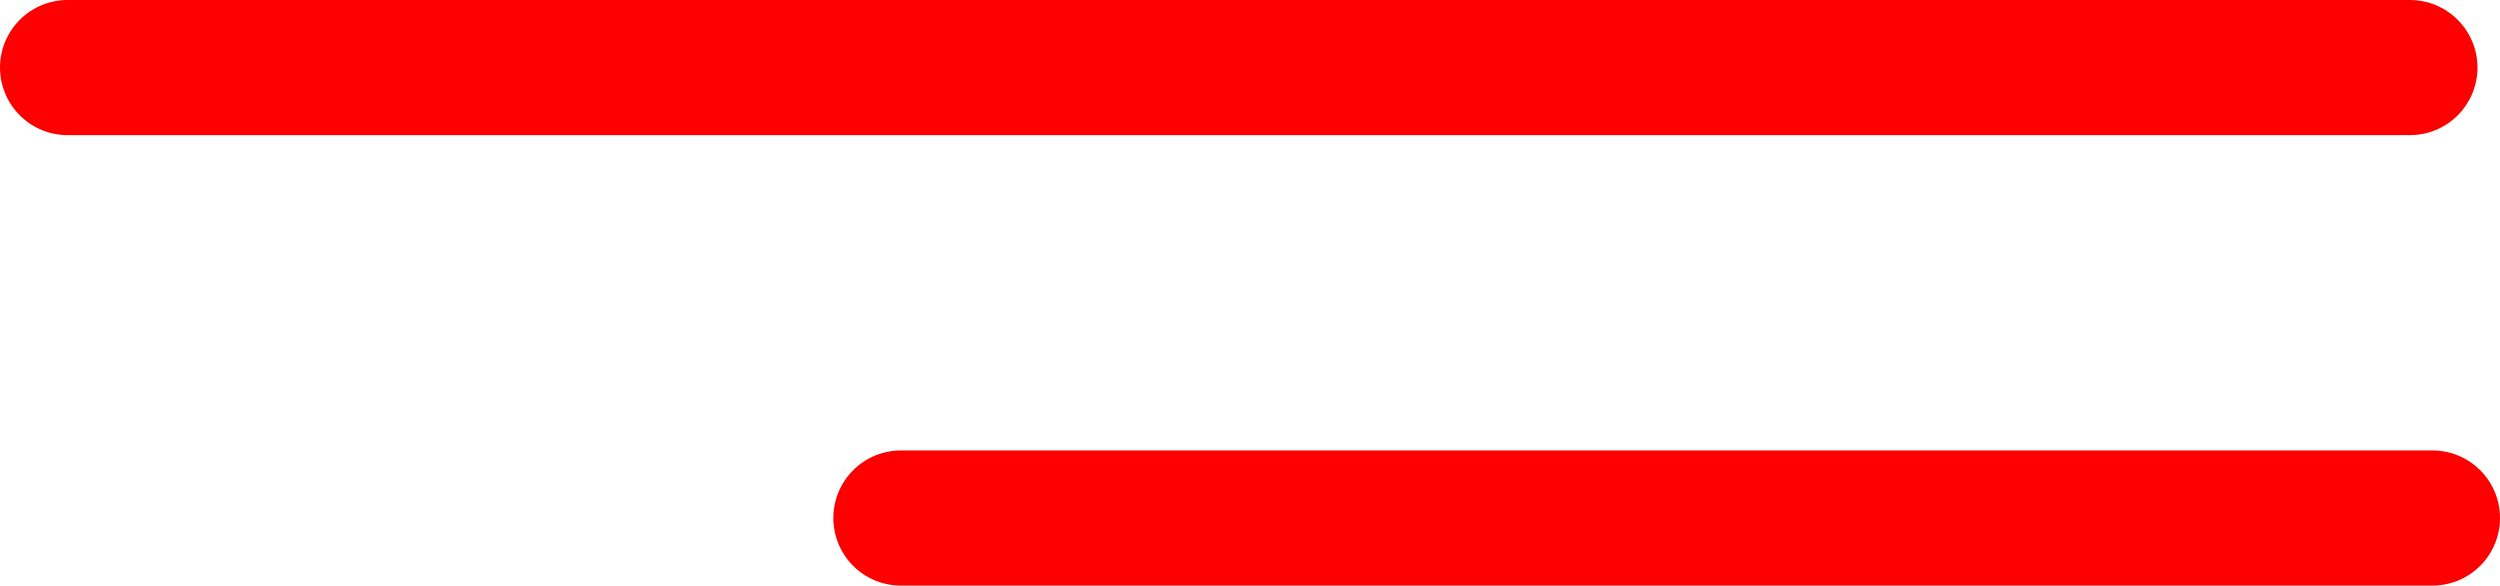 <svg xmlns="http://www.w3.org/2000/svg" viewBox="0 0 55.5 13"><defs><style>.cls-1{fill:none;stroke:#fe0000;stroke-linecap:round;stroke-width:3px;}</style></defs><g id="圖層_2" data-name="圖層 2"><g id="圖層_1-2" data-name="圖層 1"><g id="组_2279" data-name="组 2279"><g id="组_23" data-name="组 23"><line id="直线_2" data-name="直线 2" class="cls-1" x1="1.5" y1="1.5" x2="53.5" y2="1.5"/><line id="直线_3" data-name="直线 3" class="cls-1" x1="20" y1="11.5" x2="54" y2="11.5"/></g></g></g></g></svg>